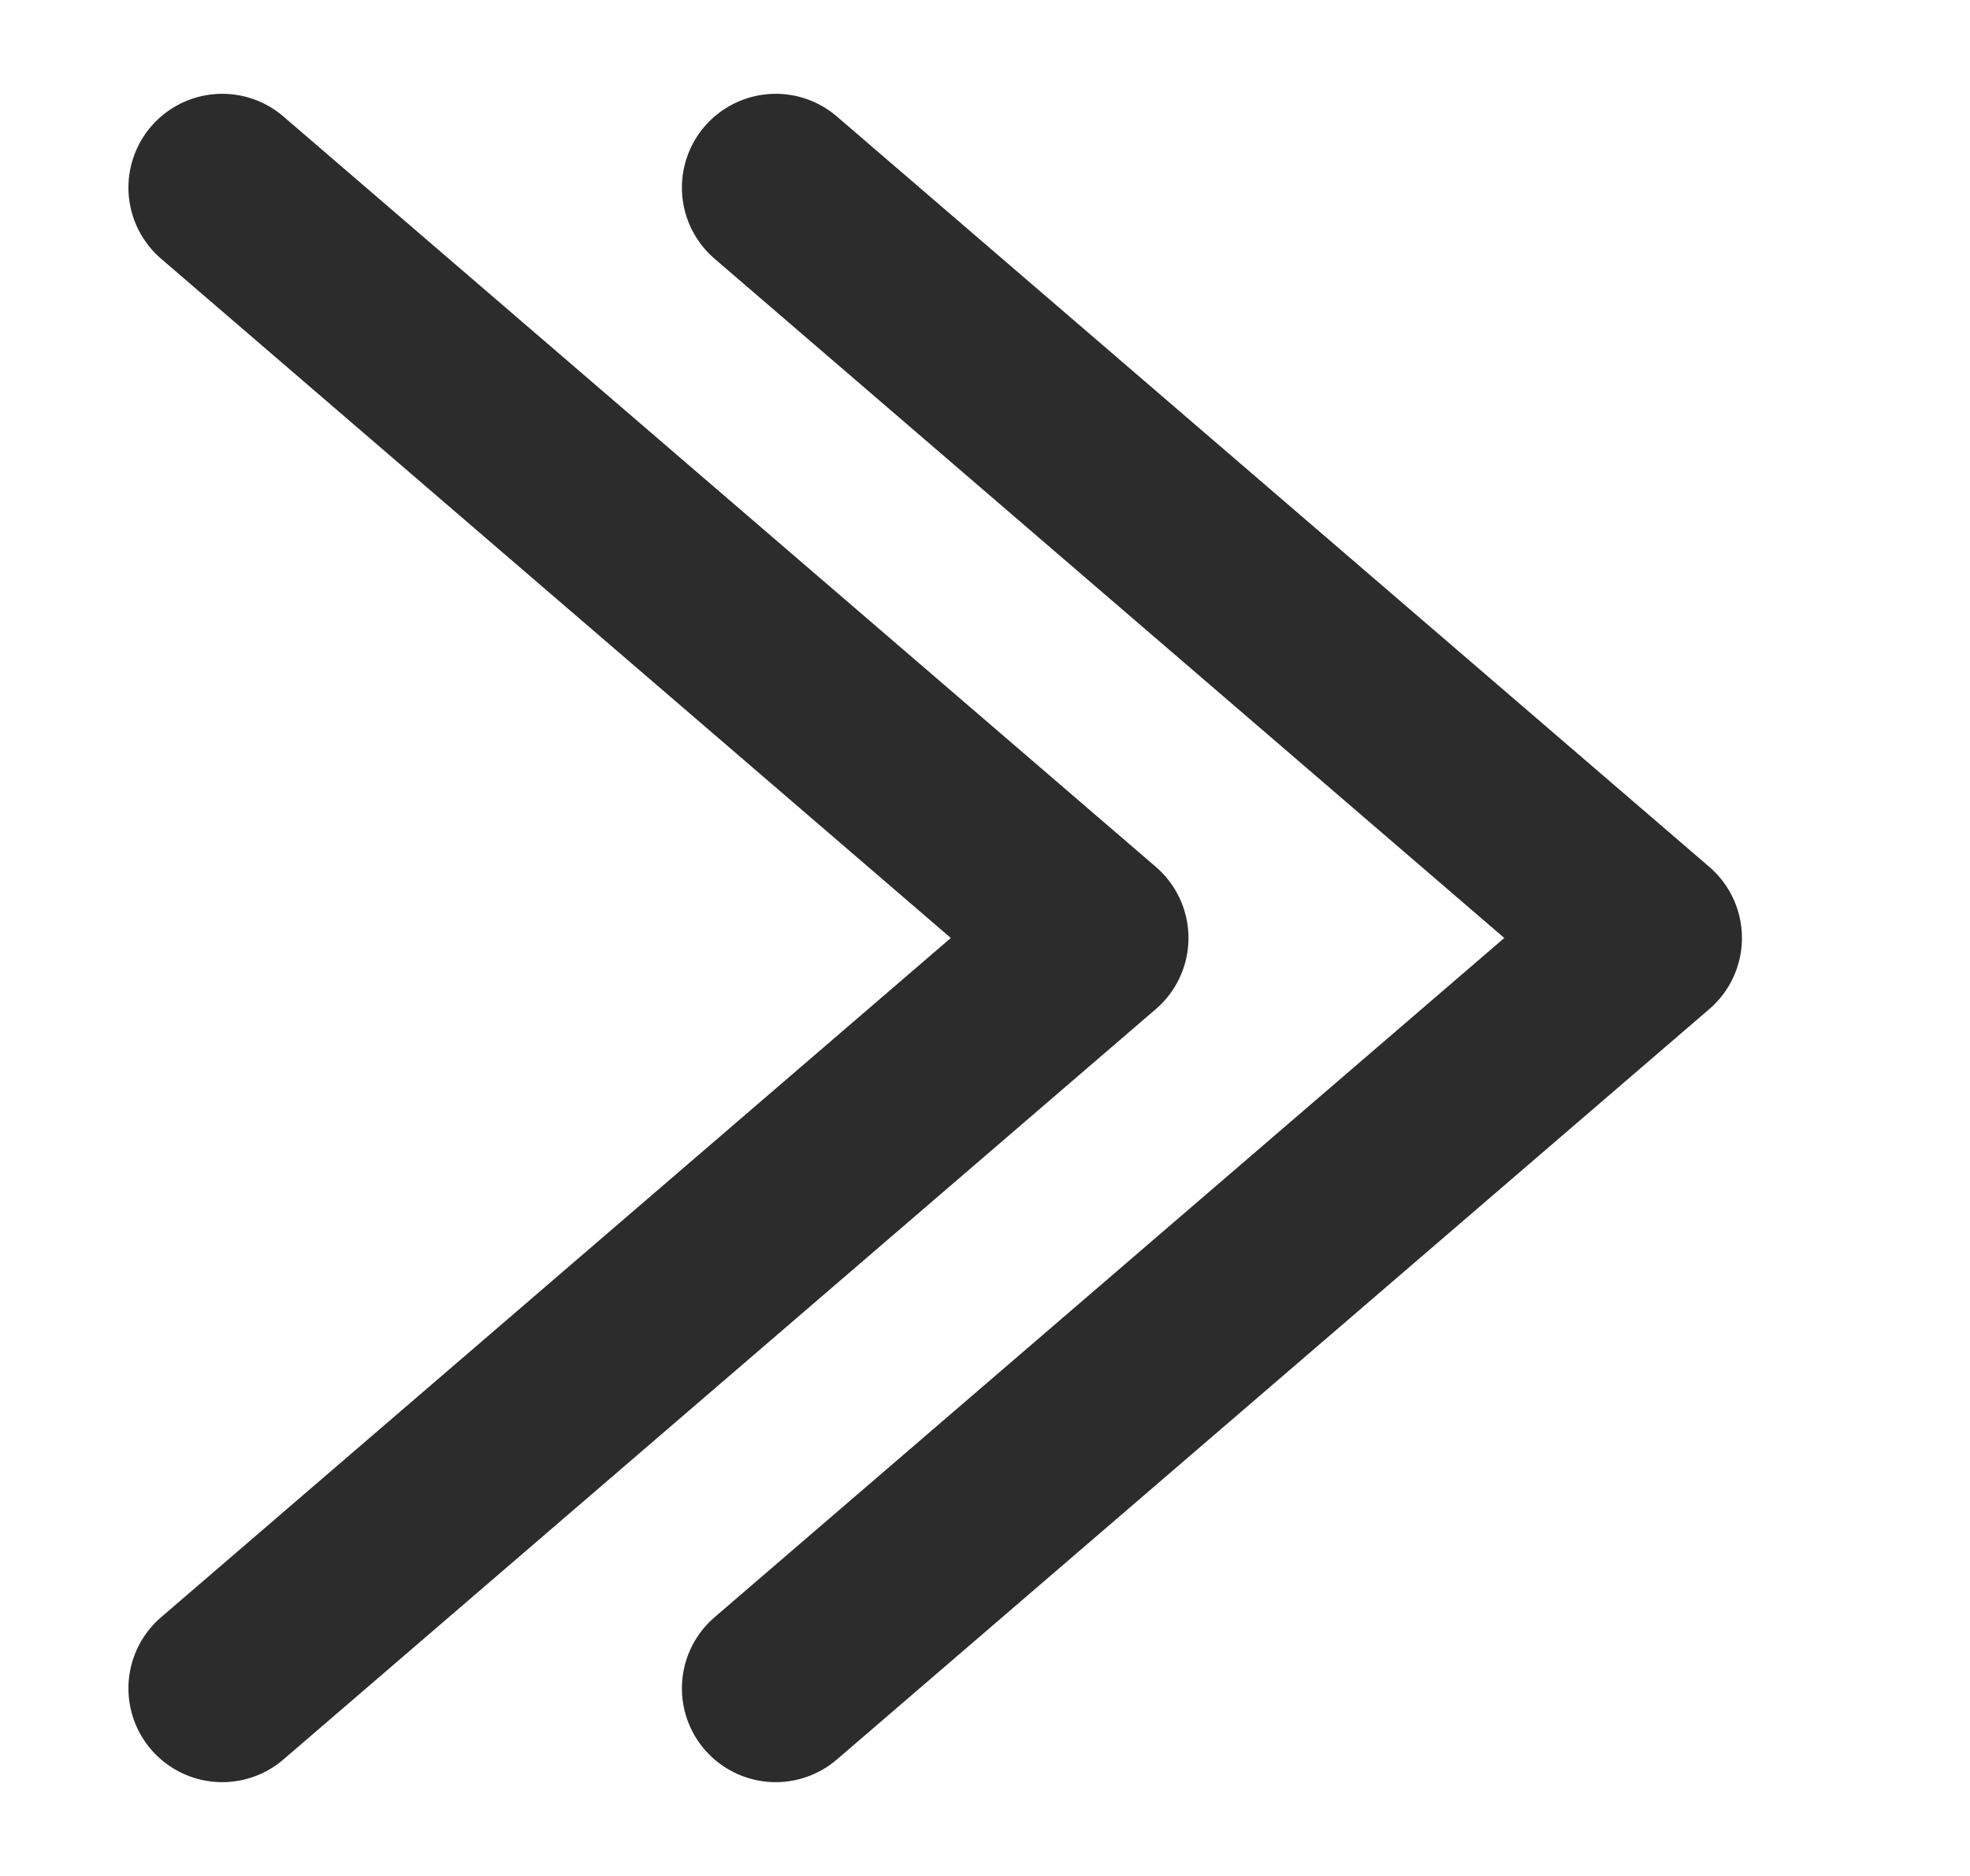 <svg width="21" height="20" viewBox="0 0 21 20" fill="none" xmlns="http://www.w3.org/2000/svg">
<path d="M8.269 18L17.569 10L8.269 2" stroke="#2C2C2C" stroke-width="2" stroke-miterlimit="10" stroke-linecap="round" stroke-linejoin="round"/>
<path d="M2.369 18L11.669 10L2.369 2" stroke="#2C2C2C" stroke-width="2" stroke-miterlimit="10" stroke-linecap="round" stroke-linejoin="round"/>
</svg>
